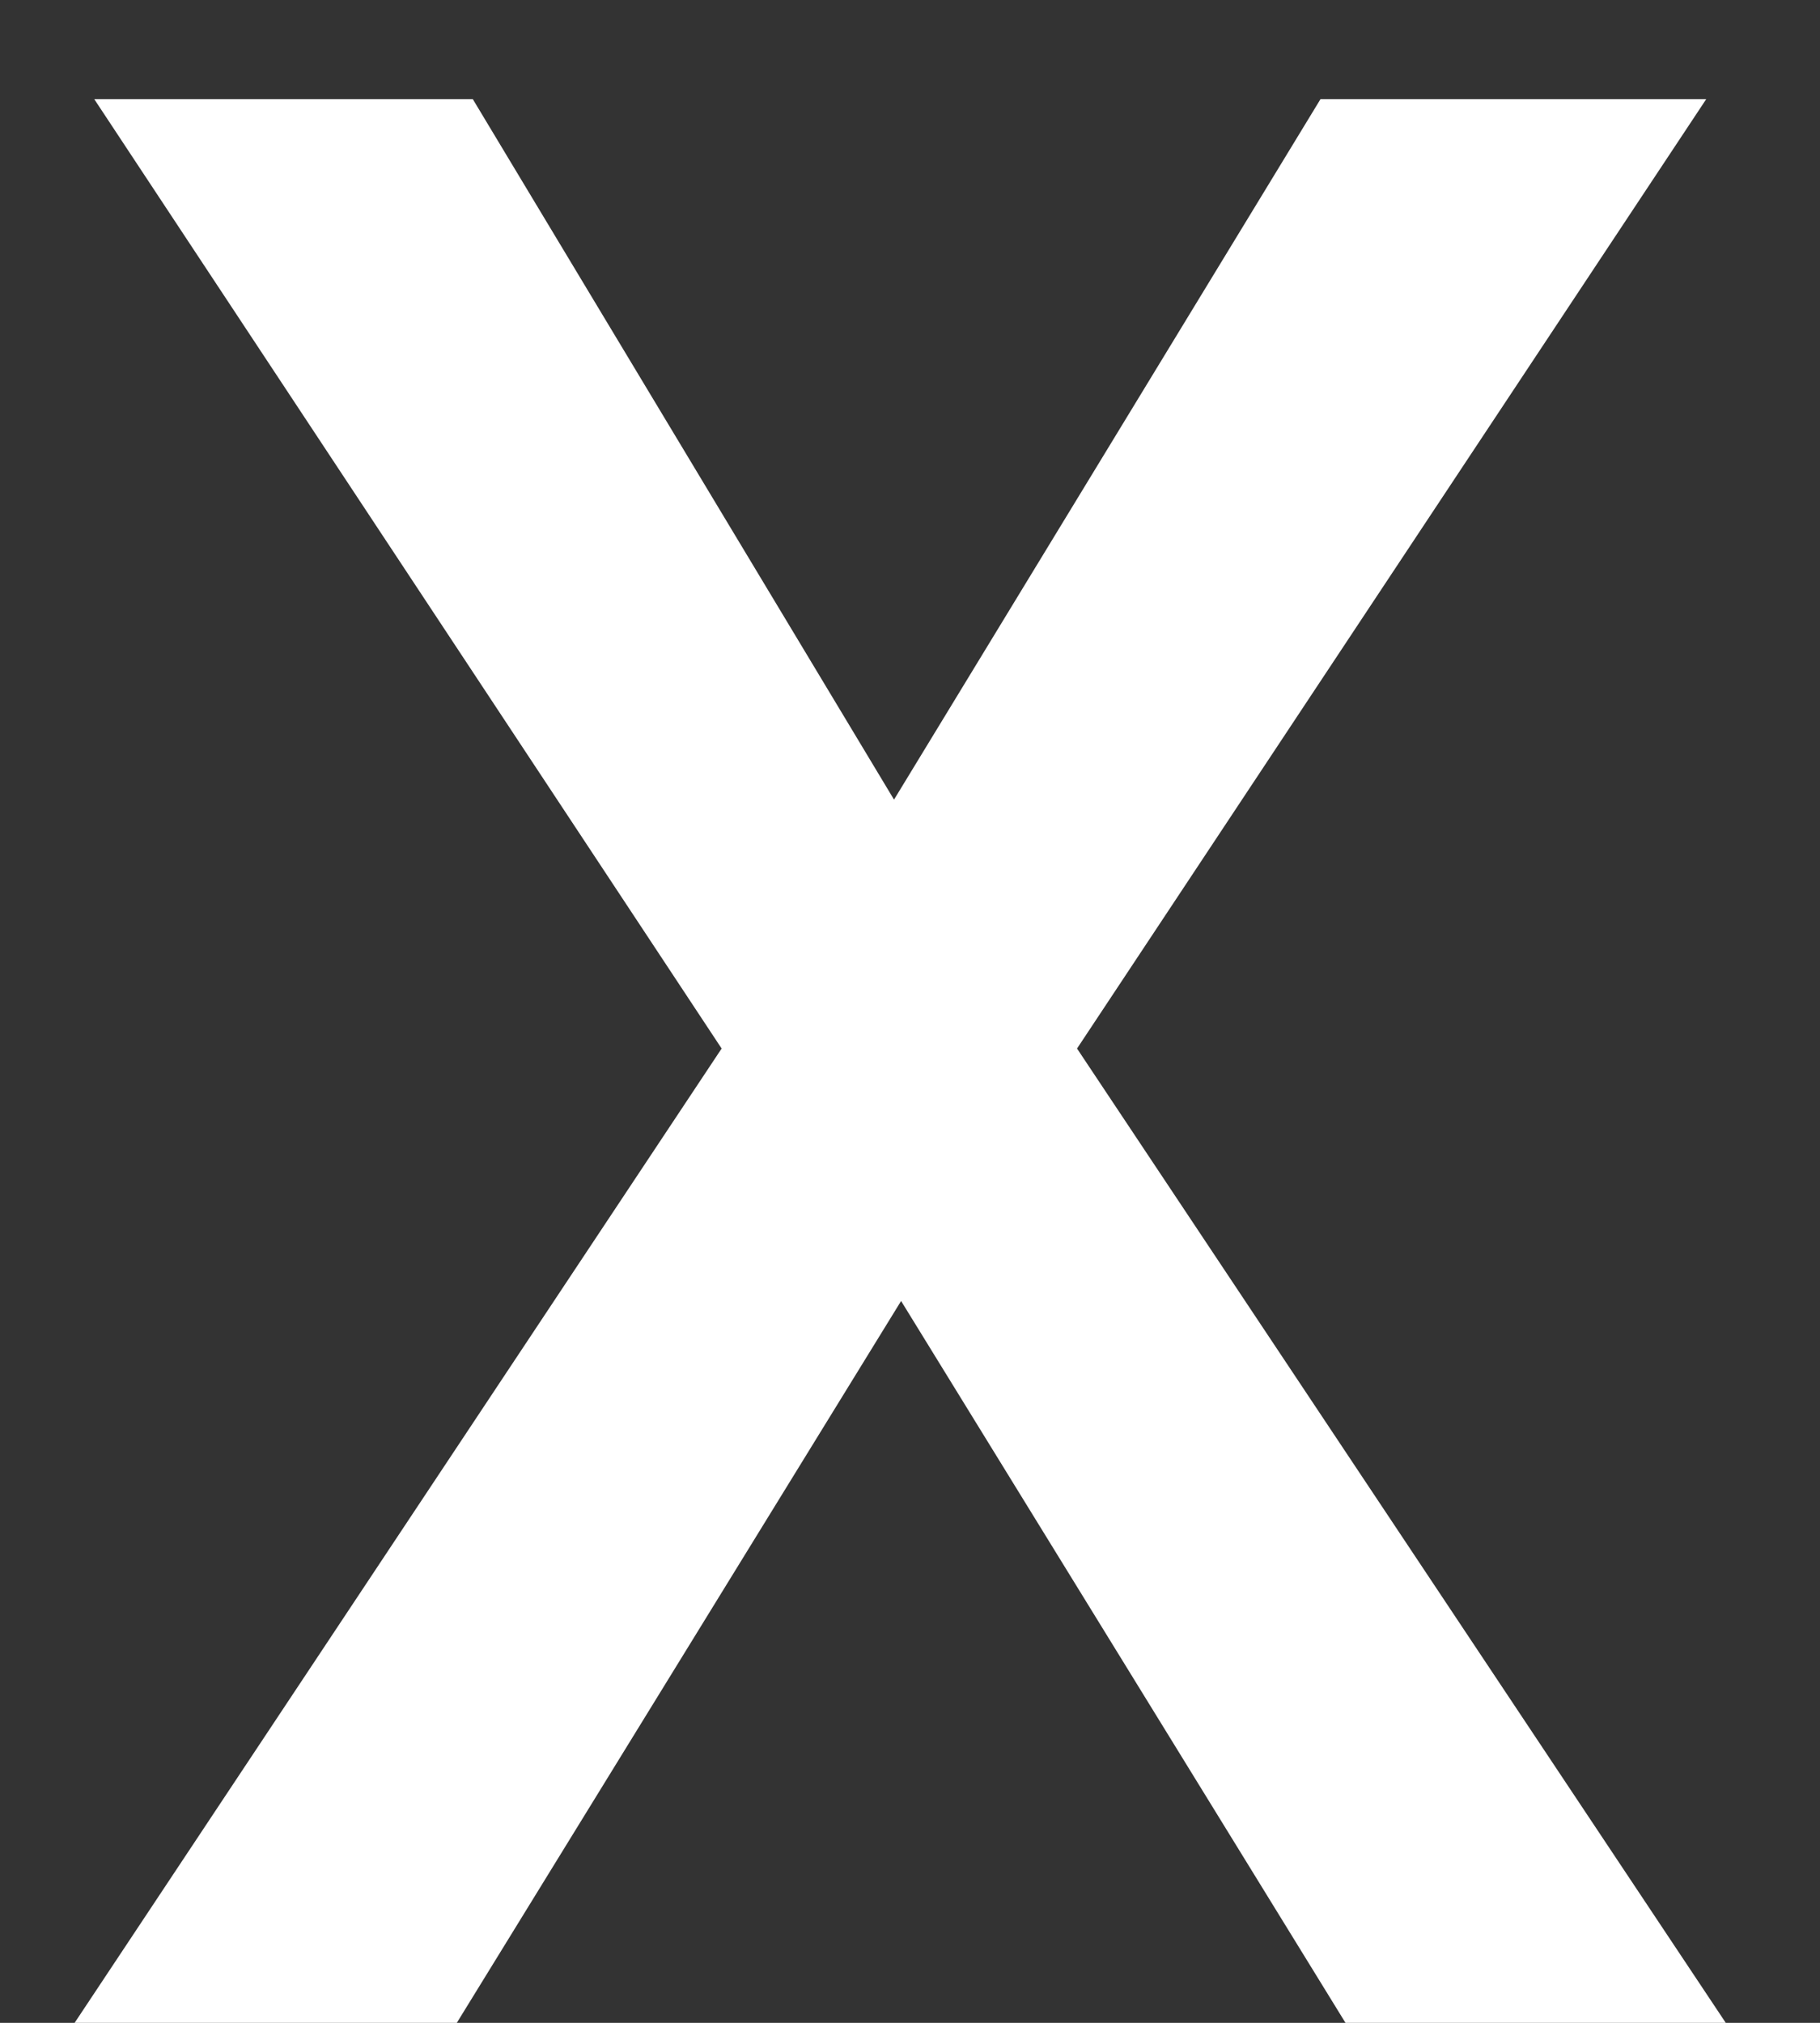 <svg width="18" height="20" viewBox="0 0 18 20" fill="none" xmlns="http://www.w3.org/2000/svg">
<rect x="0" y="0" width="18" height="20" fill="#333333" stroke="none"/>
<path d="M4.676 0.98L8.842 7.906L13.06 0.98H16.875L10.652 10.367L17.068 20H13.307L8.912 12.863L4.518 20H0.738L7.137 10.367L0.932 0.98H4.676Z" fill="white"/>
</svg>
